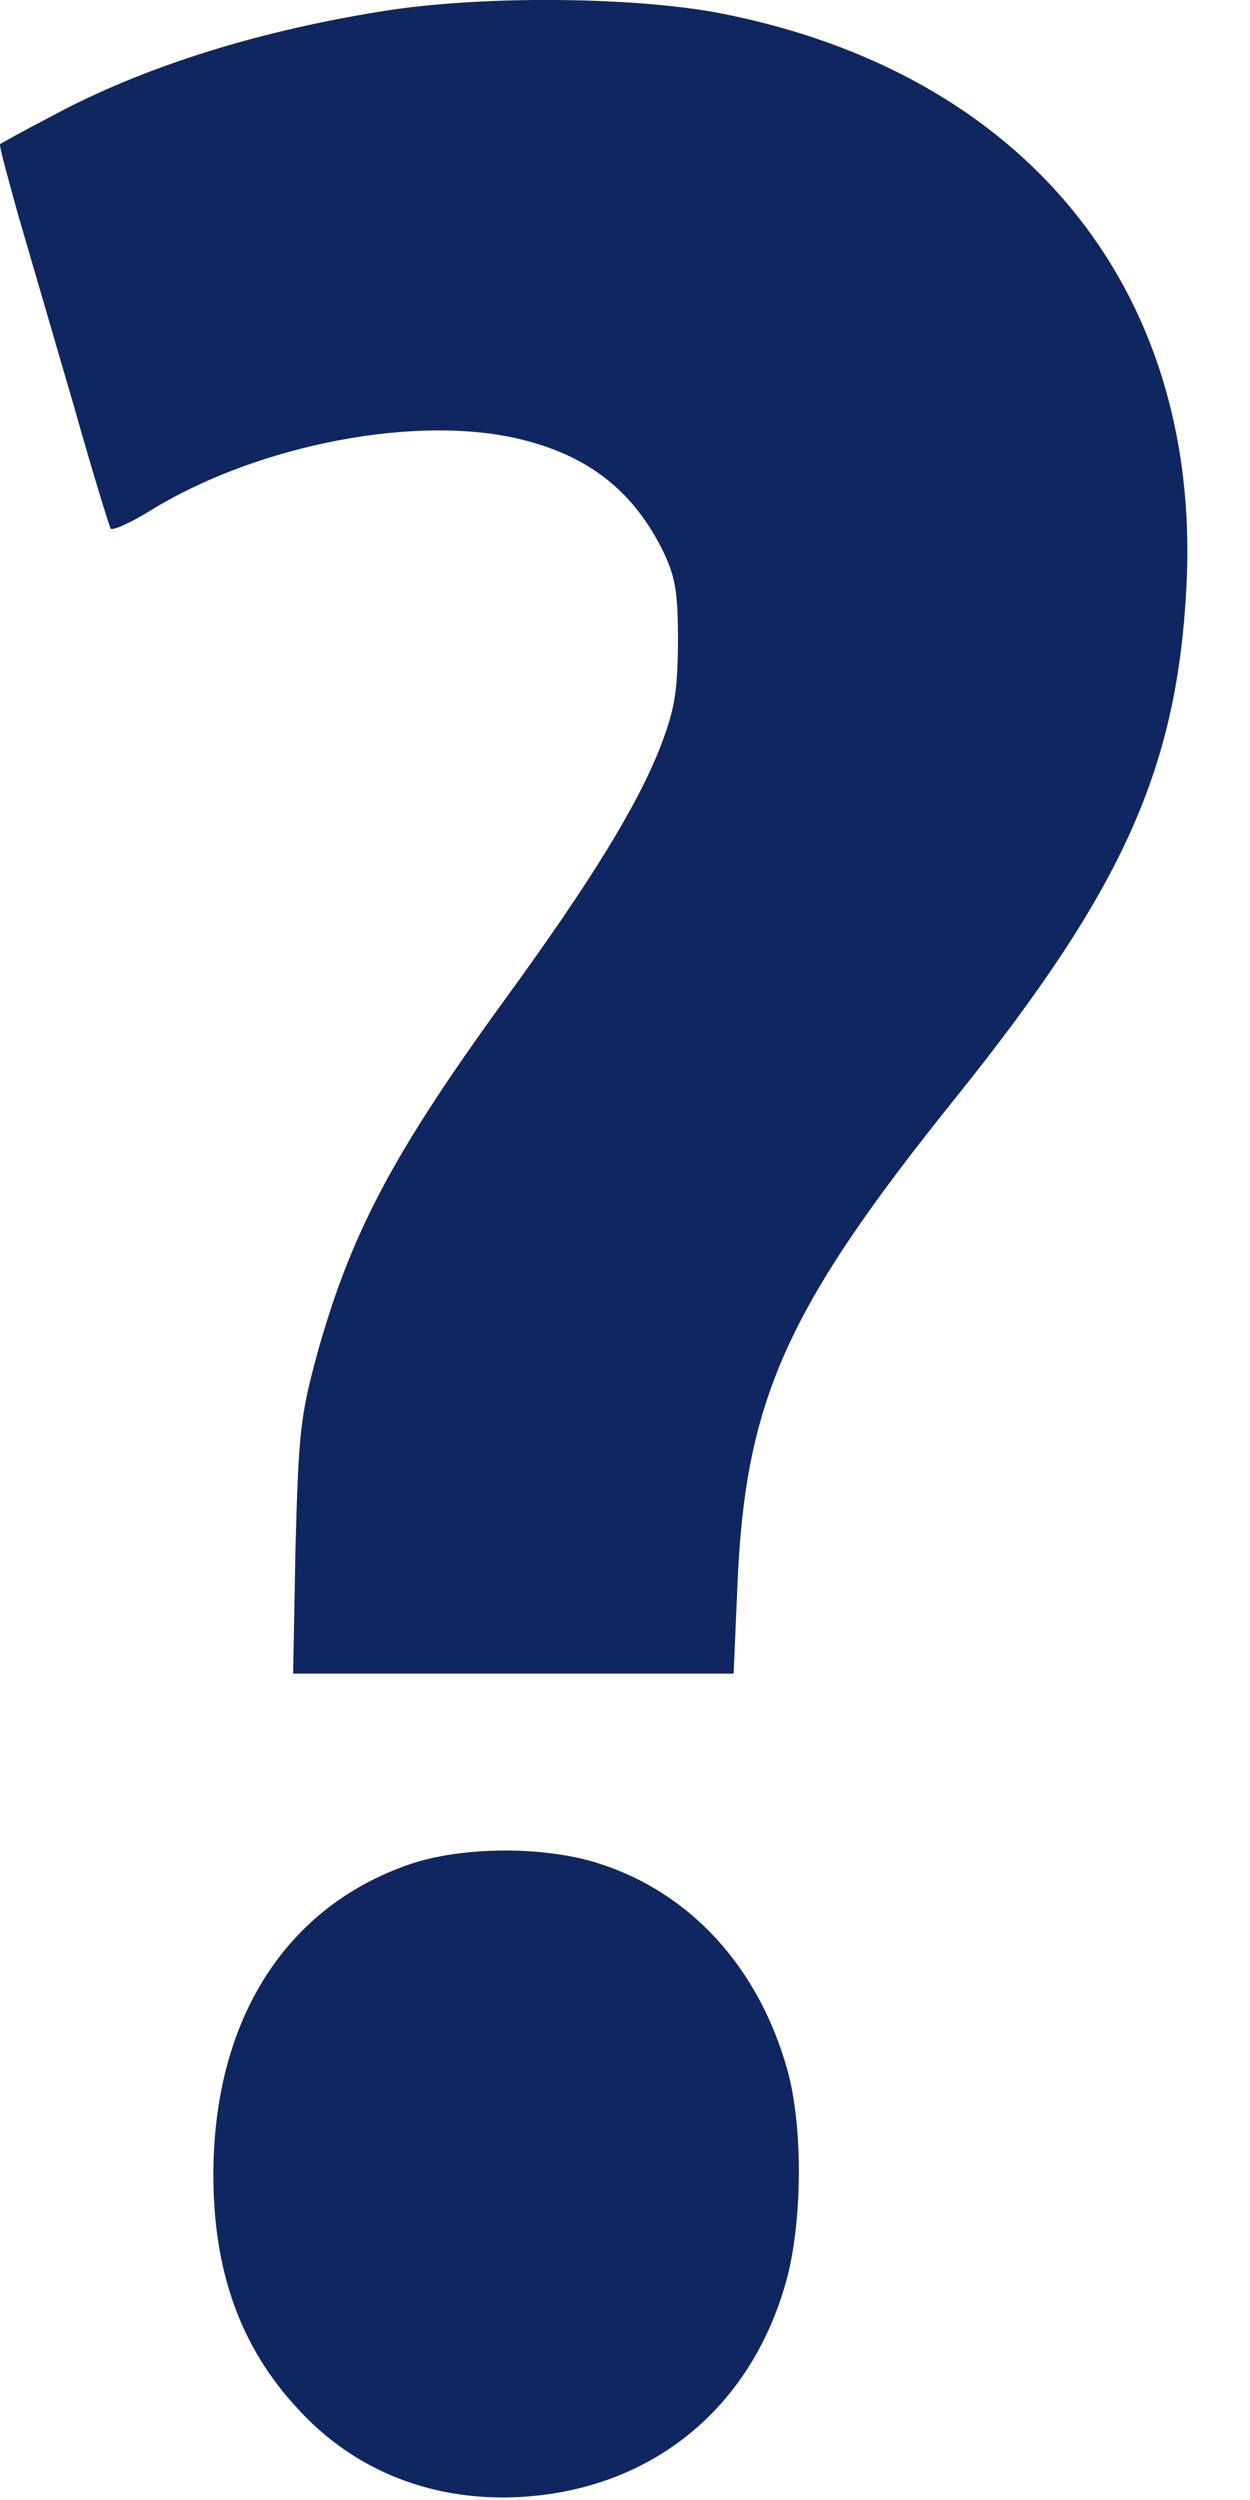 <svg width="10" height="20" viewBox="0 0 10 20" fill="none" xmlns="http://www.w3.org/2000/svg">
<path d="M3.128 0.079C2.094 0.237 1.146 0.53 0.397 0.938C0.185 1.048 0.006 1.148 0.001 1.153C-0.009 1.164 0.064 1.426 0.151 1.74C0.243 2.054 0.441 2.735 0.591 3.248C0.736 3.762 0.871 4.202 0.885 4.228C0.895 4.249 1.04 4.186 1.209 4.081C2.07 3.552 3.36 3.306 4.191 3.521C4.728 3.657 5.081 3.945 5.313 4.427C5.405 4.626 5.424 4.747 5.424 5.139C5.419 5.537 5.4 5.668 5.284 5.972C5.1 6.444 4.723 7.057 4.037 7.999C3.143 9.23 2.804 9.869 2.534 10.844C2.403 11.331 2.389 11.457 2.364 12.379L2.345 13.389H4.104H5.869L5.898 12.719C5.956 11.21 6.279 10.482 7.647 8.78C8.996 7.098 9.426 6.135 9.494 4.642C9.595 2.295 8.179 0.577 5.762 0.106C5.081 -0.025 3.906 -0.036 3.128 0.079Z" fill="#102660"/>
<path d="M3.278 14.914C2.287 15.254 1.717 16.15 1.707 17.37C1.702 18.161 1.92 18.774 2.384 19.272C2.843 19.775 3.481 20.021 4.191 19.974C5.211 19.906 5.989 19.277 6.279 18.287C6.42 17.816 6.429 17.025 6.299 16.559C6.067 15.731 5.516 15.134 4.776 14.903C4.341 14.767 3.694 14.772 3.278 14.914Z" fill="#102660"/>
</svg>
